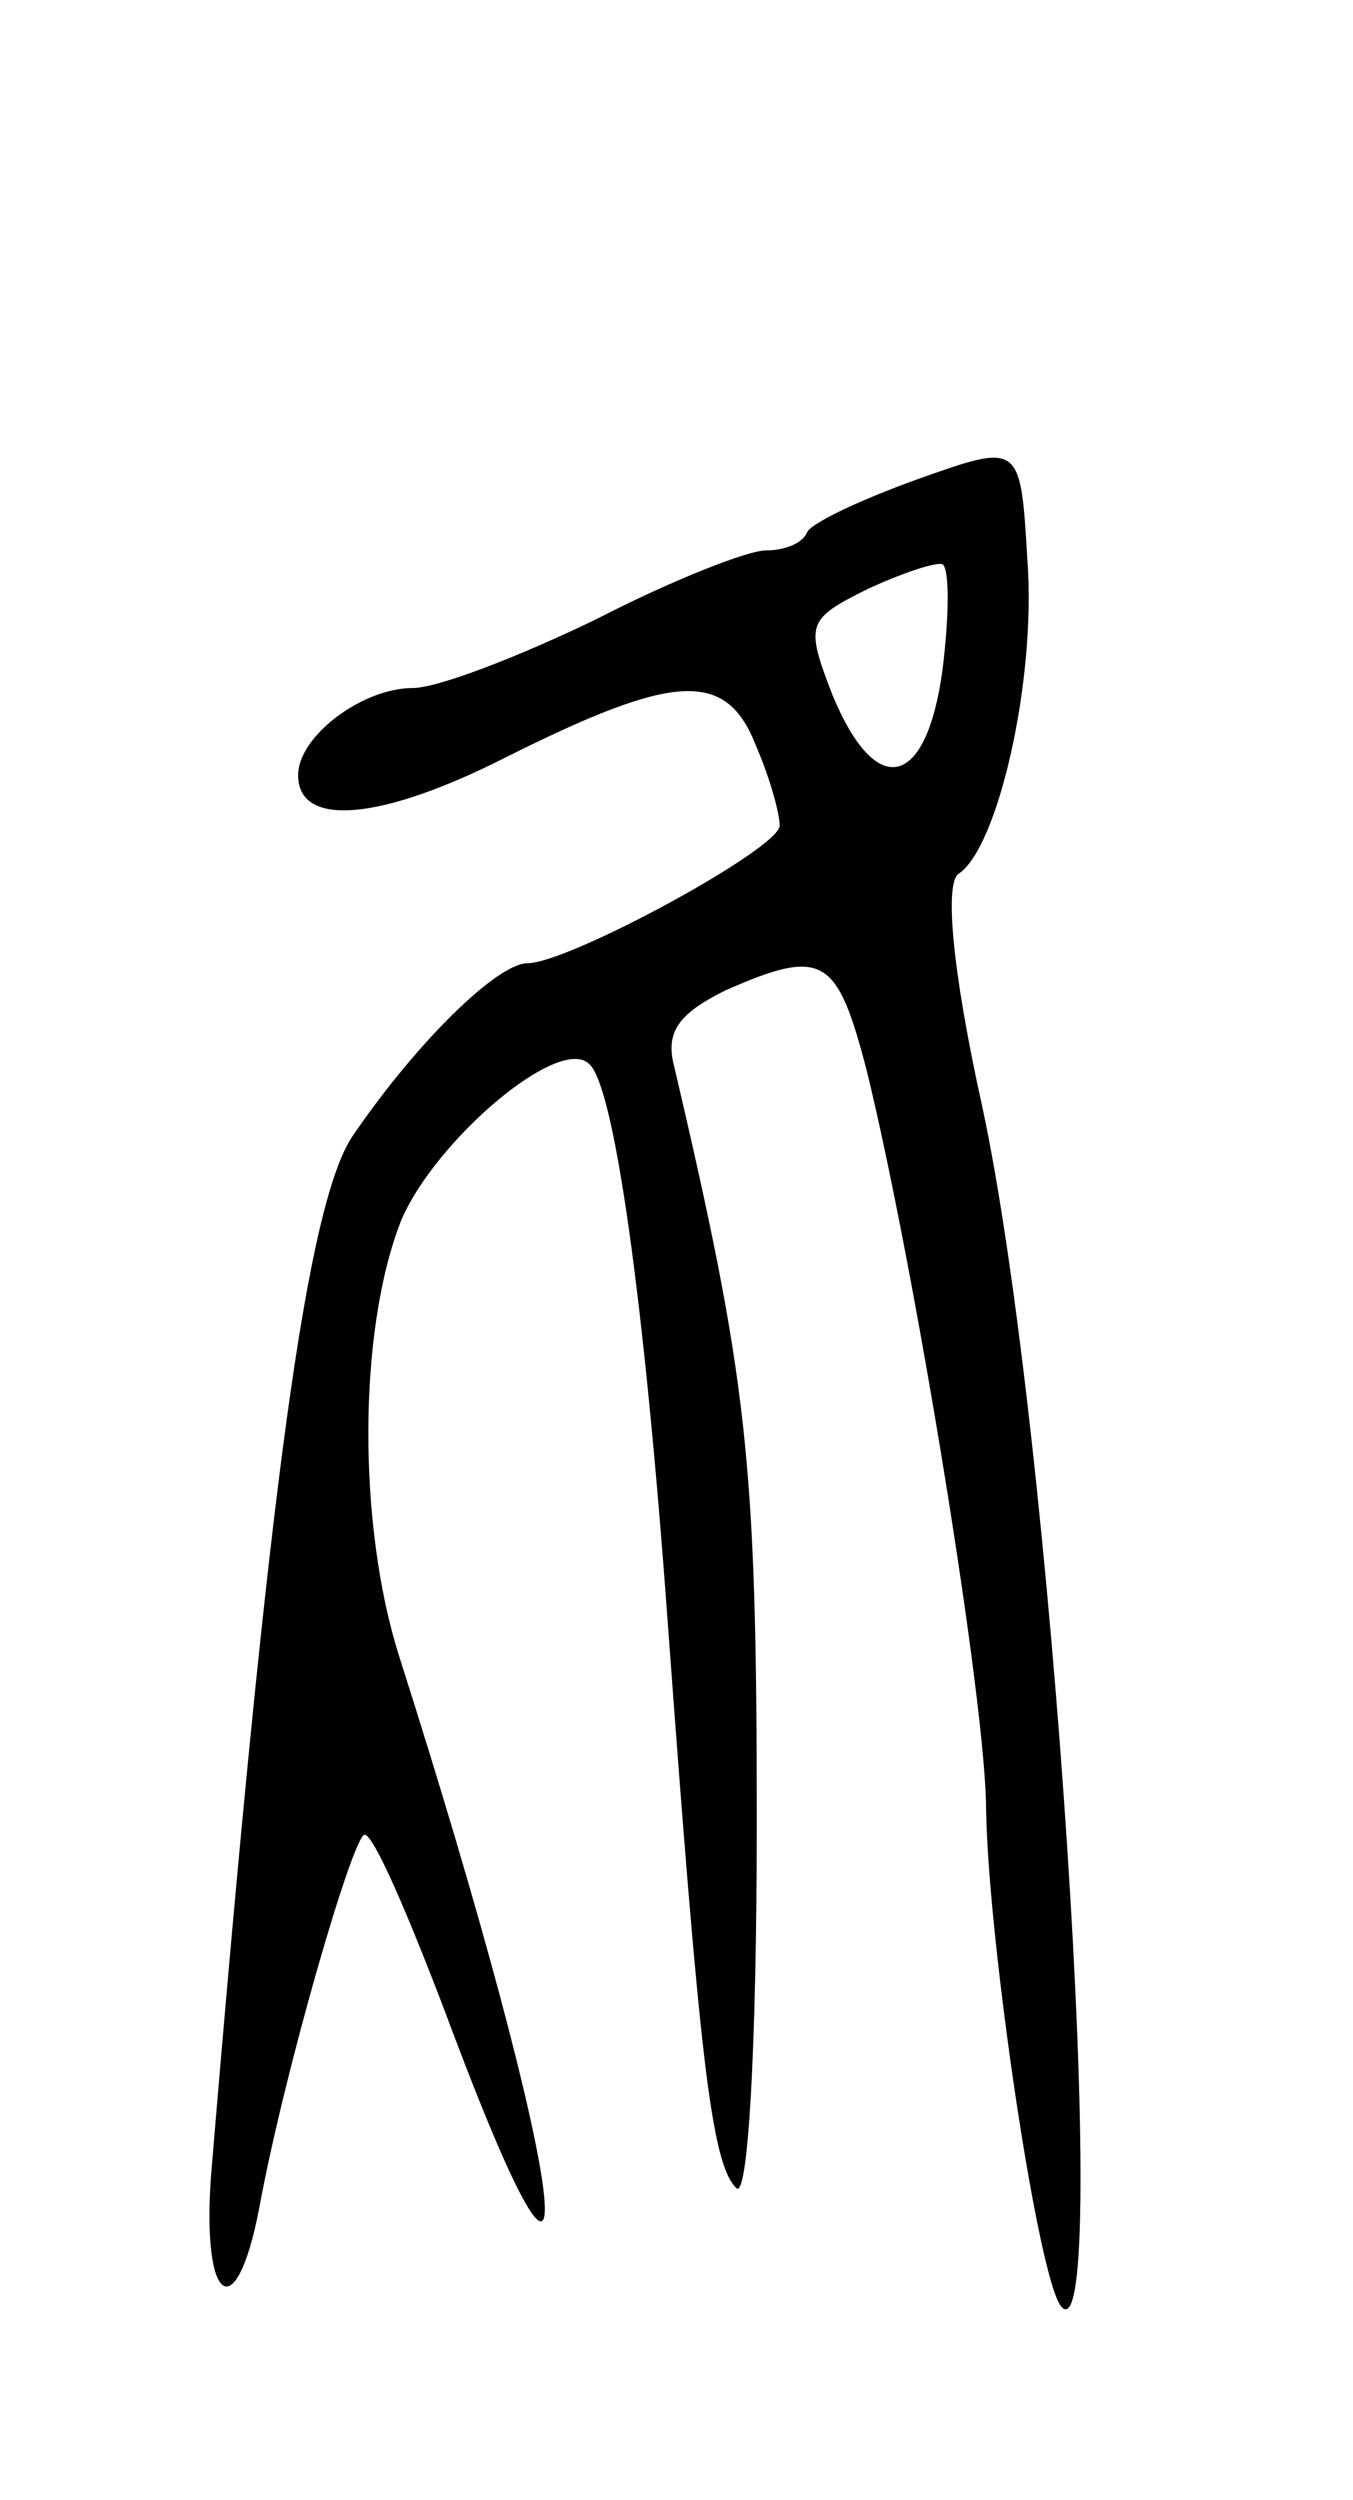 <svg version="1.0" xmlns="http://www.w3.org/2000/svg"
 width="59pt" height="109pt" viewBox="0 0 59 109"
 preserveAspectRatio="xMidYMid meet">
<g transform="translate(0,109) scale(0.1,-0.1)"
fill="#000000" stroke="none">
<path d="M400 881 c-25 -9 -46 -19 -48 -23 -2 -5 -10 -8 -18 -8 -8 0 -41 -13
-74 -30 -33 -16 -69 -30 -80 -30 -22 0 -50 -21 -50 -38 0 -23 36 -20 91 8 74
37 96 38 109 4 6 -14 10 -29 10 -34 0 -10 -92 -60 -110 -60 -13 0 -48 -34 -76
-75 -20 -29 -37 -153 -62 -454 -4 -56 11 -66 21 -14 11 60 41 163 46 163 4 0
19 -35 35 -77 67 -180 54 -77 -20 155 -18 57 -18 142 1 190 15 35 69 81 82 68
11 -10 24 -104 34 -241 14 -191 19 -238 30 -249 5 -6 9 58 9 160 0 158 -4 192
-36 329 -4 15 2 23 22 33 43 19 49 15 62 -35 21 -86 52 -276 52 -322 1 -59 23
-207 33 -217 22 -23 -4 383 -35 525 -13 59 -16 96 -10 100 17 11 34 84 30 137
-3 51 -3 51 -48 35z m11 -83 c-7 -52 -29 -57 -48 -11 -12 31 -11 33 15 46 15
7 30 12 33 11 3 -2 3 -22 0 -46z"/>
</g>
</svg>
